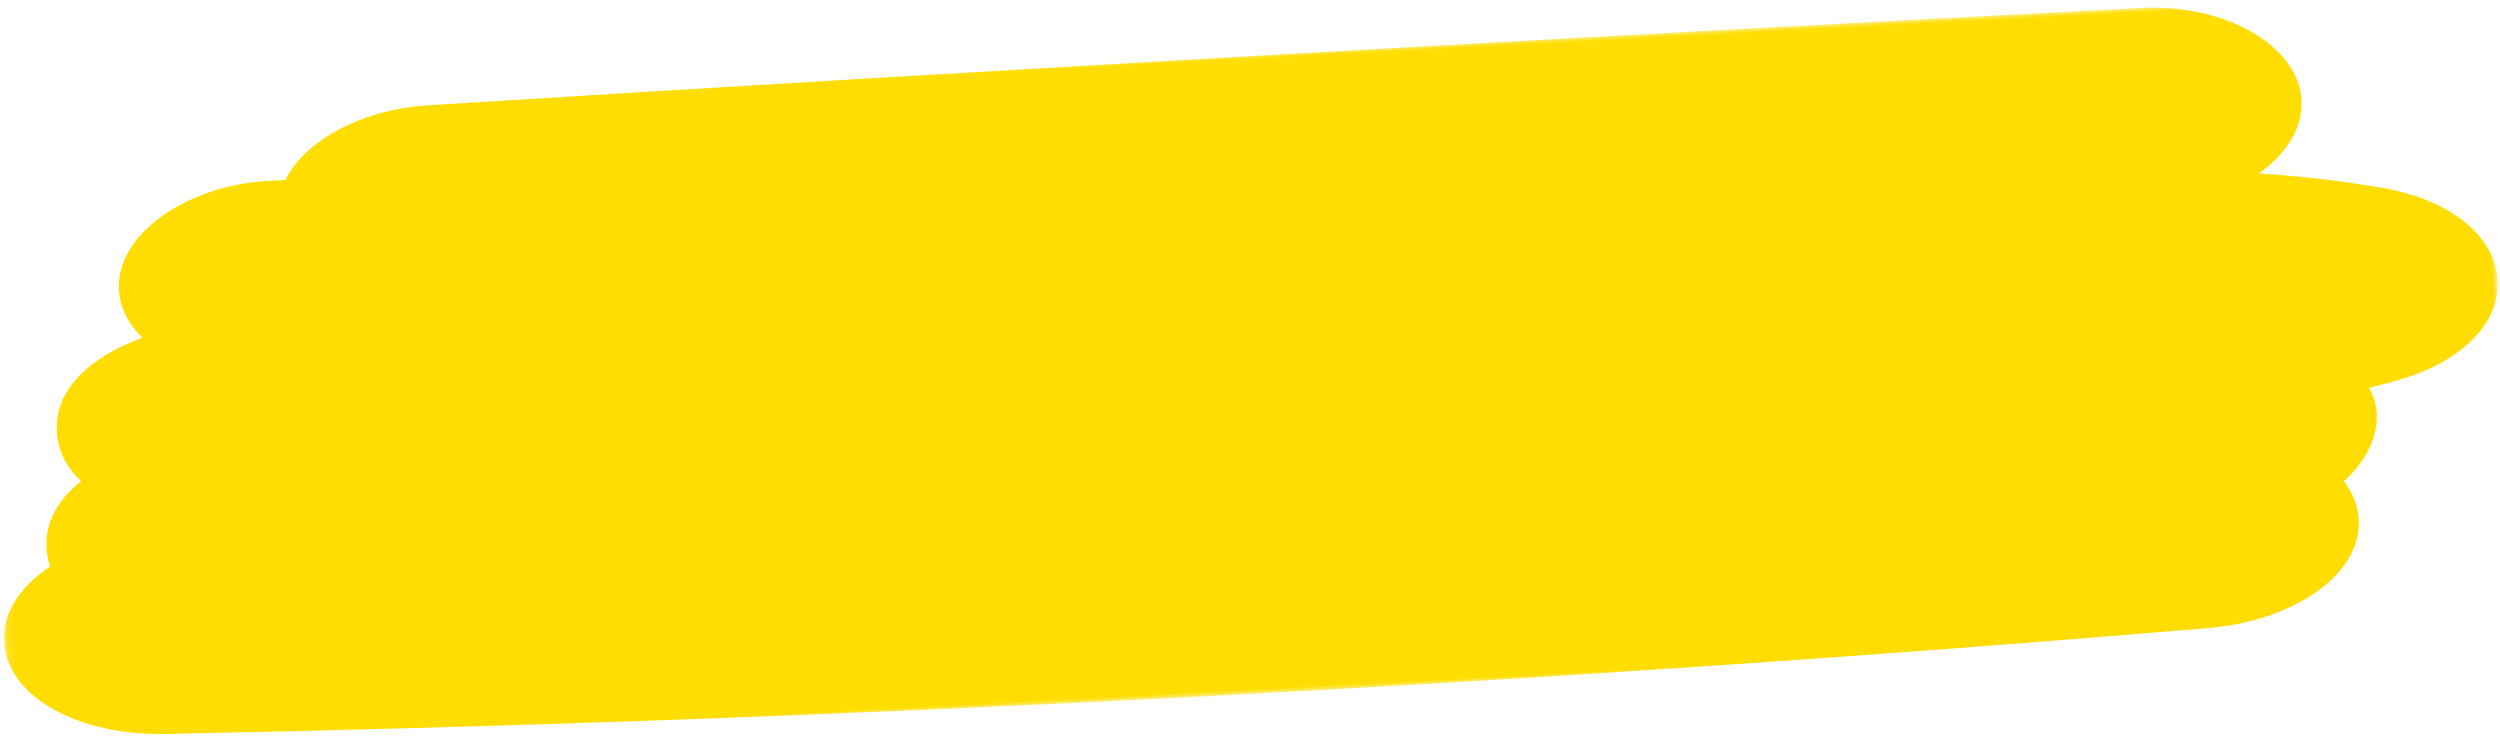 <?xml version="1.0" encoding="UTF-8"?>
<svg width="274px" height="81px" viewBox="0 0 274 81" version="1.1" xmlns="http://www.w3.org/2000/svg" xmlns:xlink="http://www.w3.org/1999/xlink">
    <!-- Generator: Sketch 63.1 (92452) - https://sketch.com -->
    <title>mygelis</title>
    <desc>Created with Sketch.</desc>
    <defs>
        <polygon id="path-1" points="0.13 0.018 275.13 0.018 275.13 70.018 0.13 70.018"></polygon>
    </defs>
    <g id="V2" stroke="none" stroke-width="1" fill="none" fill-rule="evenodd">
        <g id="Home-3.1" transform="translate(-936, -634)">
            <g id="mygelis" transform="translate(1073, 675.5) rotate(-3) translate(-1073, -675.5) translate(935, 640)">
                <mask id="mask-2" fill="white">
                    <use xlink:href="#path-1"></use>
                </mask>
                <g id="Clip-2"></g>
                <path d="M262.982,21.105 C258.597,20.106 254.133,19.364 249.619,18.823 C252.731,16.817 254.69,14.07 254.69,11.073 C254.69,5.074 246.873,0.038 237.608,0.029 C174.931,-0.041 112.253,0.239 49.582,0.867 C42.334,0.941 35.952,3.996 33.54,8.224 L31.792,8.224 C22.562,8.224 14.711,13.302 14.711,19.269 C14.711,21.22 15.552,23.069 16.992,24.679 C11.243,26.429 7.106,29.766 7.106,34.42 C7.106,36.606 7.985,38.463 9.475,40.008 C6.896,41.86 5.3,44.274 5.3,47.1 C5.3,47.823 5.413,48.512 5.602,49.172 C2.267,51.141 0.13,53.913 0.13,57.124 C0.13,63.352 7.961,67.867 17.211,68.167 C91.912,70.591 166.761,70.635 241.467,68.295 C250.684,68.007 258.549,63.426 258.549,57.251 C258.549,55.792 258.044,54.348 257.144,53.005 C260.143,50.581 261.641,47.314 260.952,44.354 C260.842,43.877 260.659,43.397 260.441,42.919 C261.289,42.751 262.138,42.583 262.982,42.404 C279.451,38.915 278.907,24.738 262.982,21.105" id="Fill-1" fill="#FFDD00" mask="url(#mask-2)"></path>
            </g>
        </g>
    </g>
</svg>